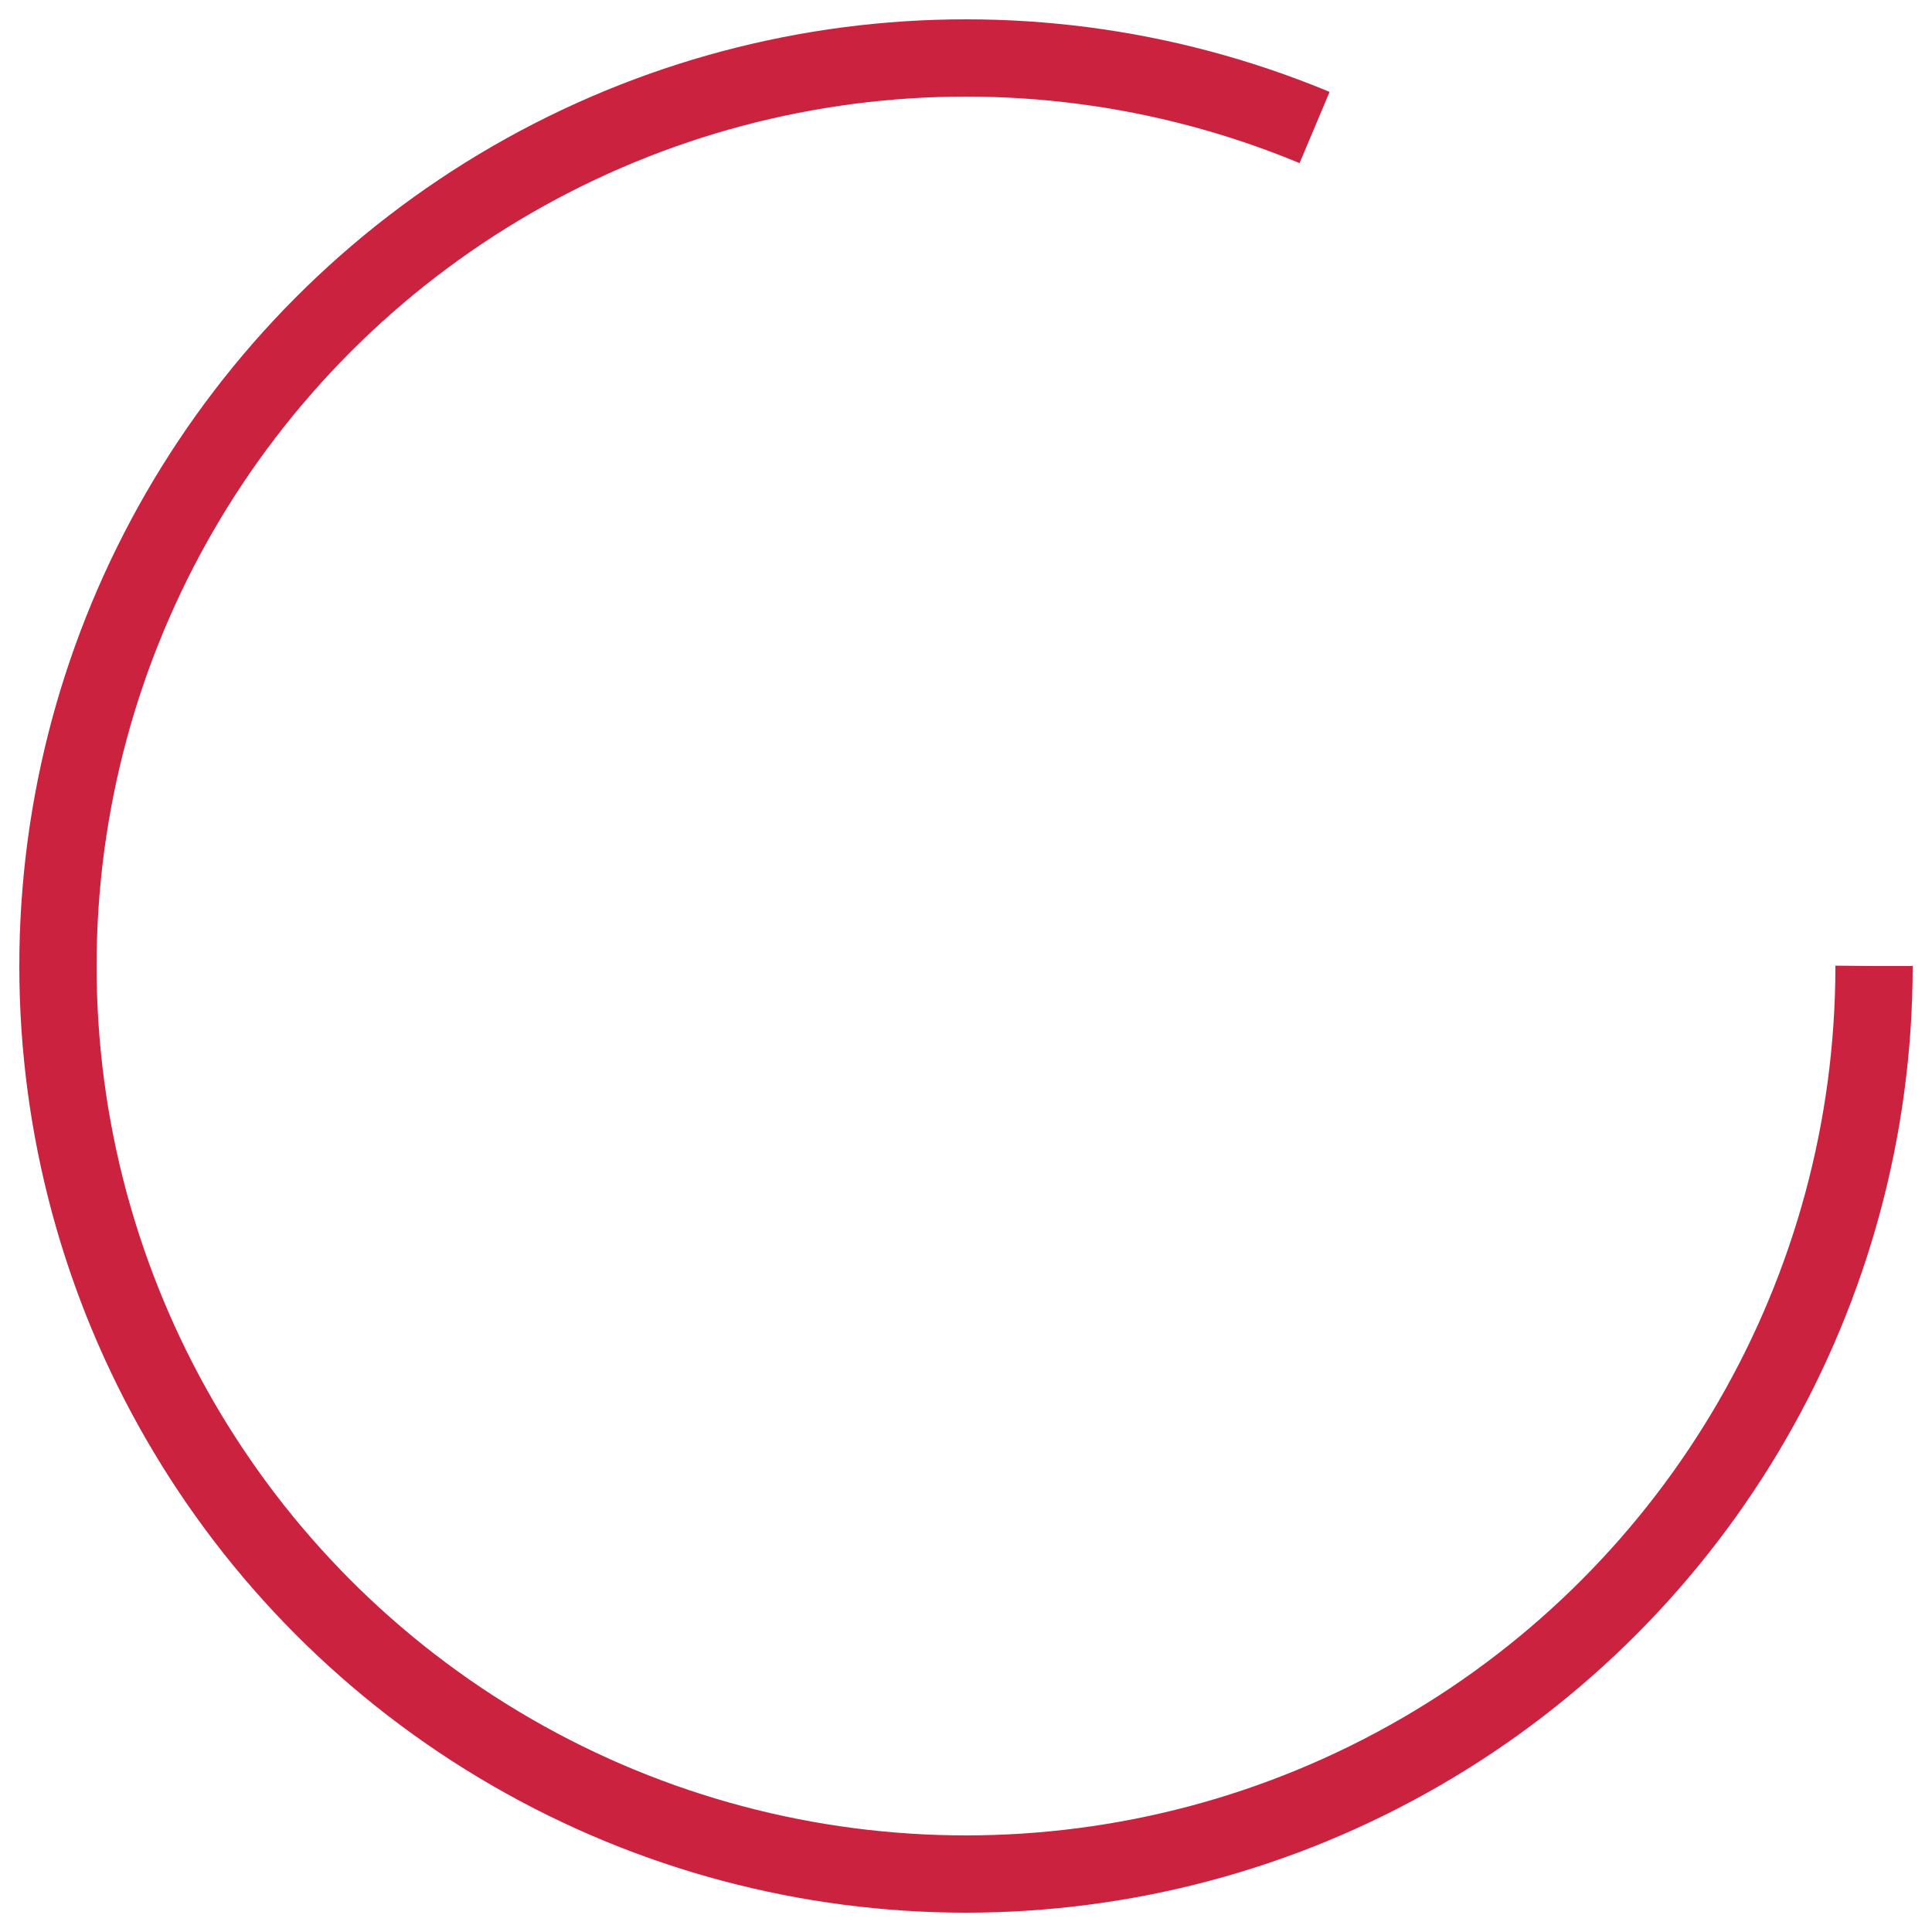 <svg xmlns="http://www.w3.org/2000/svg" width="100" height="100" viewBox="0 0 100 100">
  <defs>
    <linearGradient id="gradient" x1="0%" y1="0%" x2="0%" y2="100%">
      <stop offset="0%" stop-color="#0c1e2c" stop-opacity="0" />
      <stop offset="100%" stop-color="#cb2240" stop-opacity="1" />
    </linearGradient>
  </defs>
  <circle cx="50" cy="50" r="47" 
  stroke-dasharray="240, 300" 
  stroke="#cb2240" 
  stroke-width="4" 
  fill="none"/>
</svg>